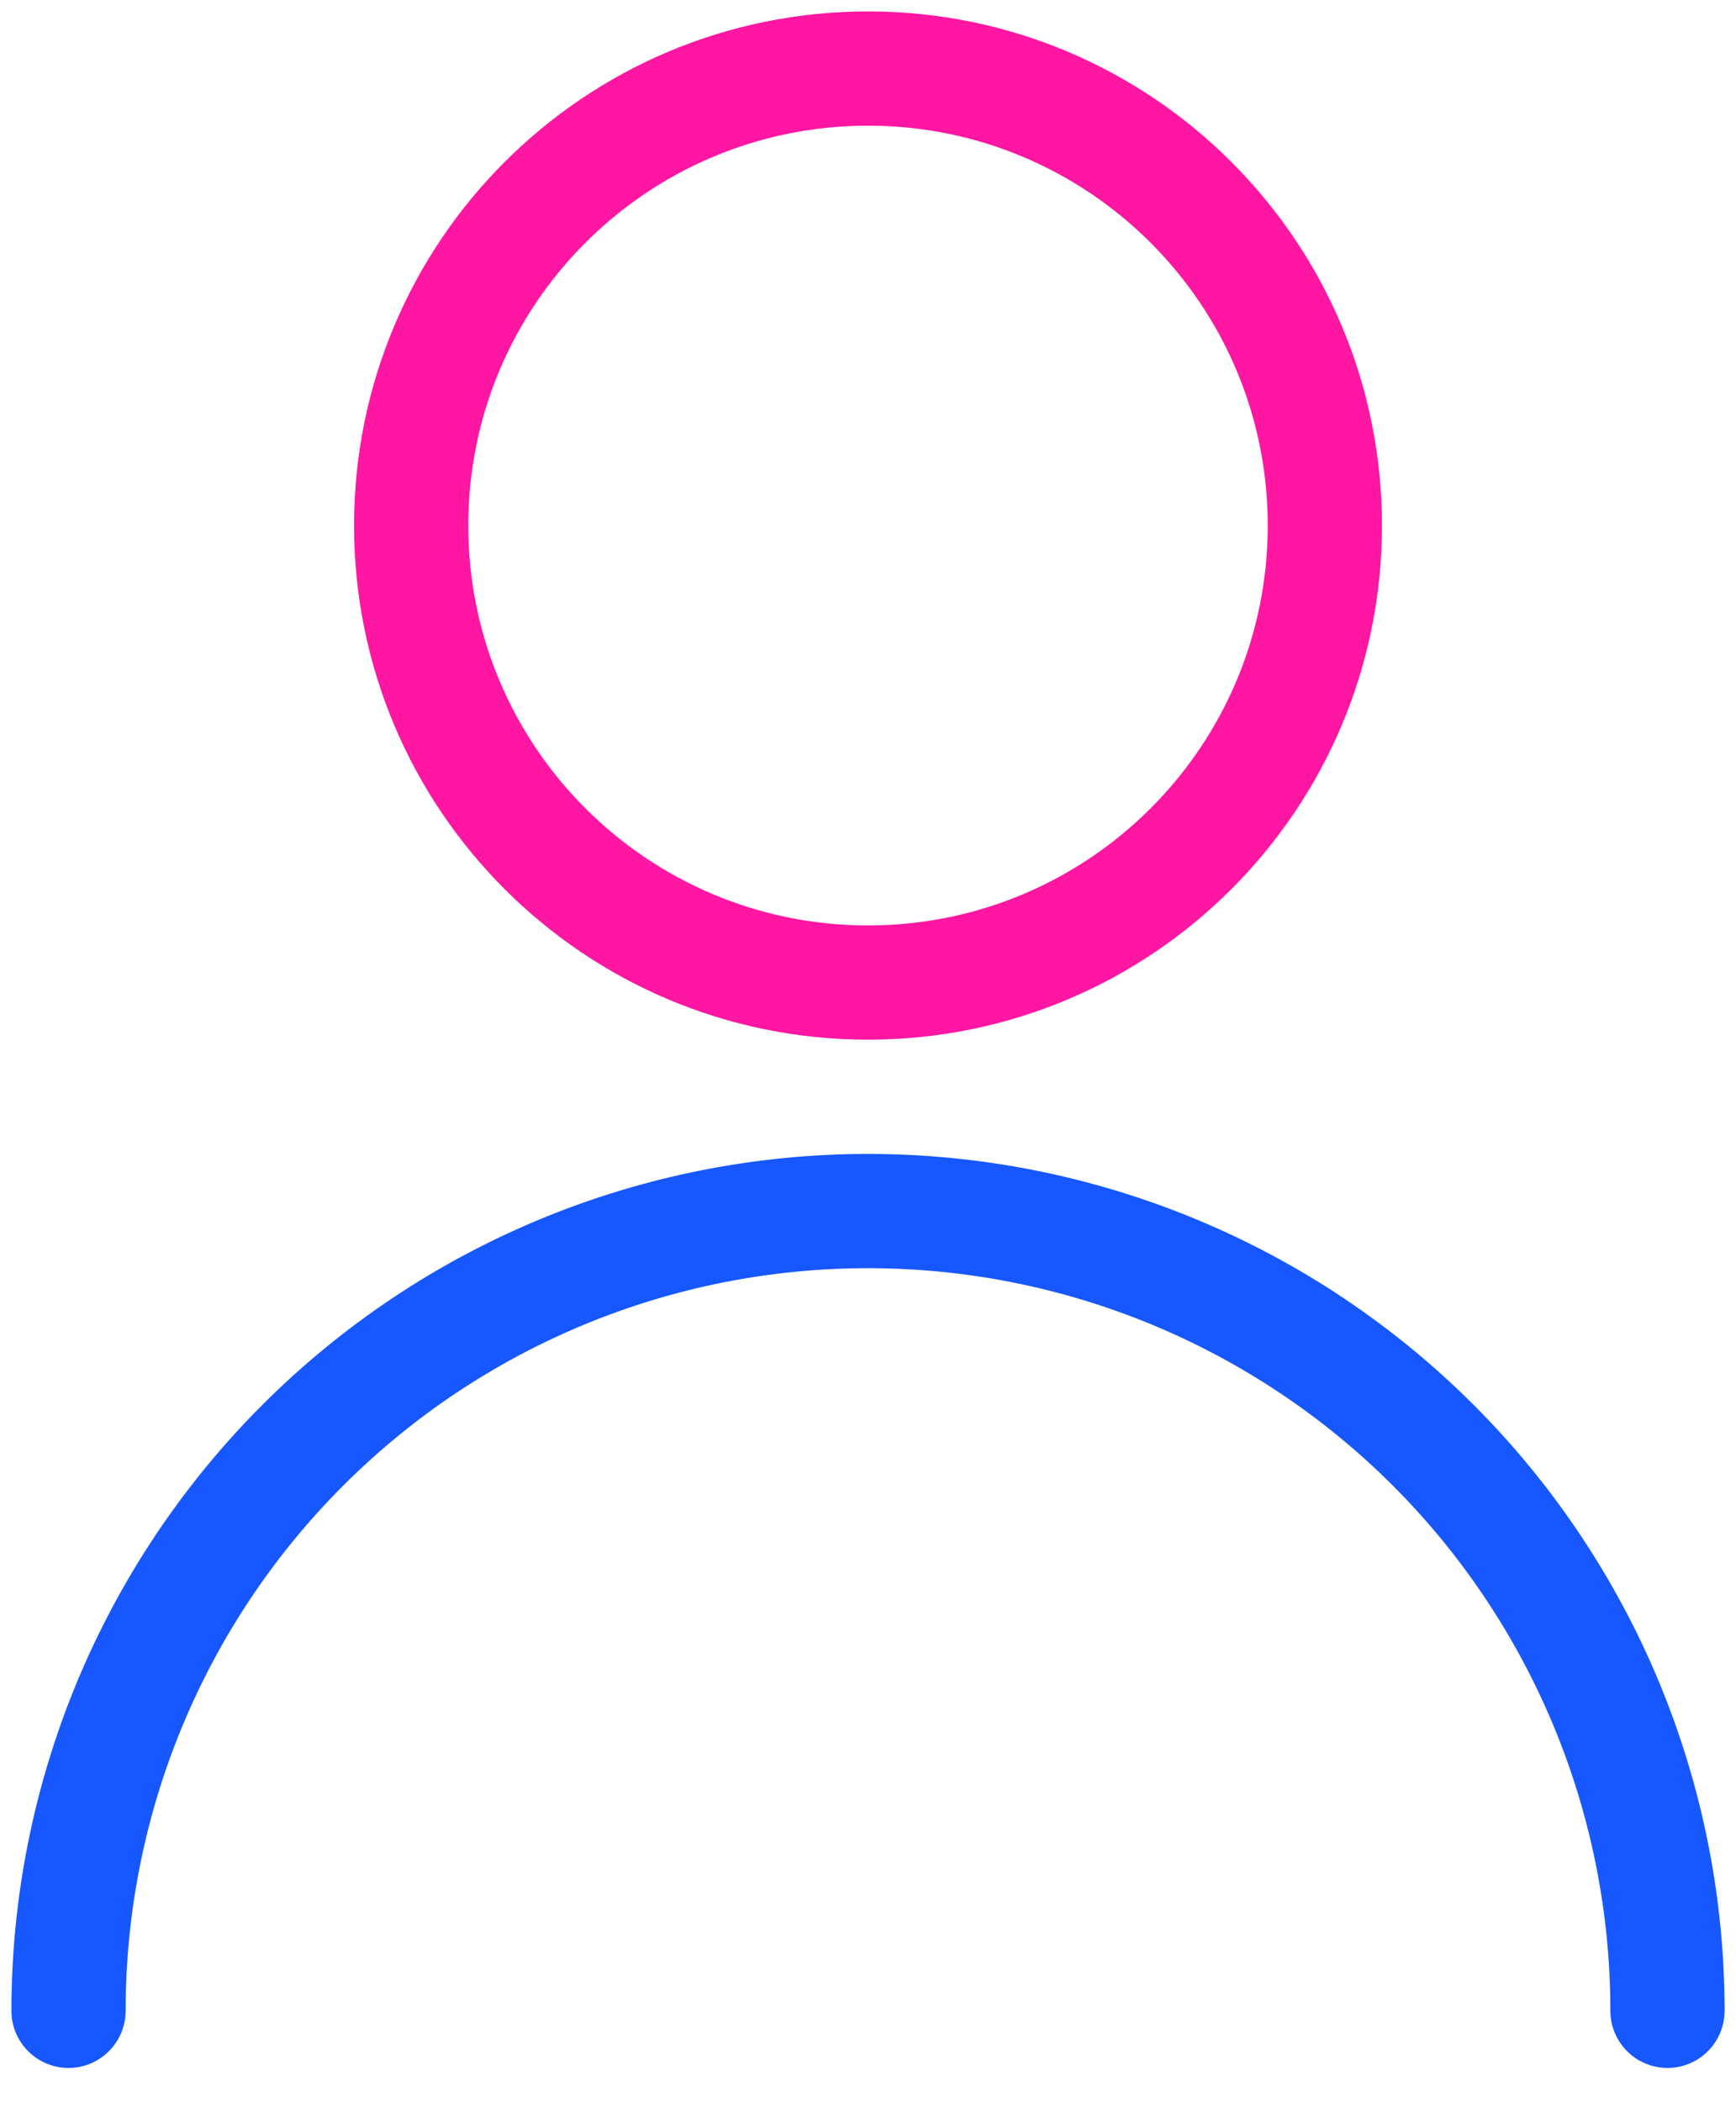 <svg width="38" height="46" viewBox="0 0 38 46" fill="none" xmlns="http://www.w3.org/2000/svg">
<path fill-rule="evenodd" clip-rule="evenodd" d="M19 2.75C14.168 2.75 10.25 6.668 10.25 11.5C10.25 16.332 14.168 20.25 19 20.25C23.832 20.25 27.75 16.332 27.75 11.5C27.75 6.668 23.832 2.75 19 2.75ZM7.75 11.5C7.75 5.287 12.787 0.25 19 0.25C25.213 0.25 30.25 5.287 30.25 11.5C30.25 17.713 25.213 22.75 19 22.75C12.787 22.75 7.75 17.713 7.75 11.5Z" fill="#FF16A2"/>
<path fill-rule="evenodd" clip-rule="evenodd" d="M11.825 26.677C14.1 25.735 16.538 25.25 19 25.25C21.462 25.25 23.901 25.735 26.175 26.677C28.45 27.619 30.517 29.001 32.258 30.742C33.999 32.483 35.38 34.55 36.323 36.825C37.265 39.099 37.75 41.538 37.75 44C37.75 44.69 37.19 45.25 36.5 45.25C35.81 45.25 35.25 44.69 35.25 44C35.25 41.866 34.83 39.753 34.013 37.781C33.196 35.81 31.999 34.019 30.491 32.51C28.982 31.001 27.19 29.804 25.219 28.987C23.247 28.17 21.134 27.75 19 27.75C16.866 27.75 14.753 28.17 12.781 28.987C10.81 29.804 9.018 31.001 7.51 32.51C6.001 34.019 4.804 35.81 3.987 37.781C3.17 39.753 2.75 41.866 2.75 44C2.75 44.69 2.19 45.25 1.5 45.25C0.81 45.25 0.25 44.69 0.25 44C0.25 41.538 0.735 39.099 1.677 36.825C2.62 34.55 4.001 32.483 5.742 30.742C7.483 29.001 9.55 27.619 11.825 26.677Z" fill="#1657FF"/>
</svg>
